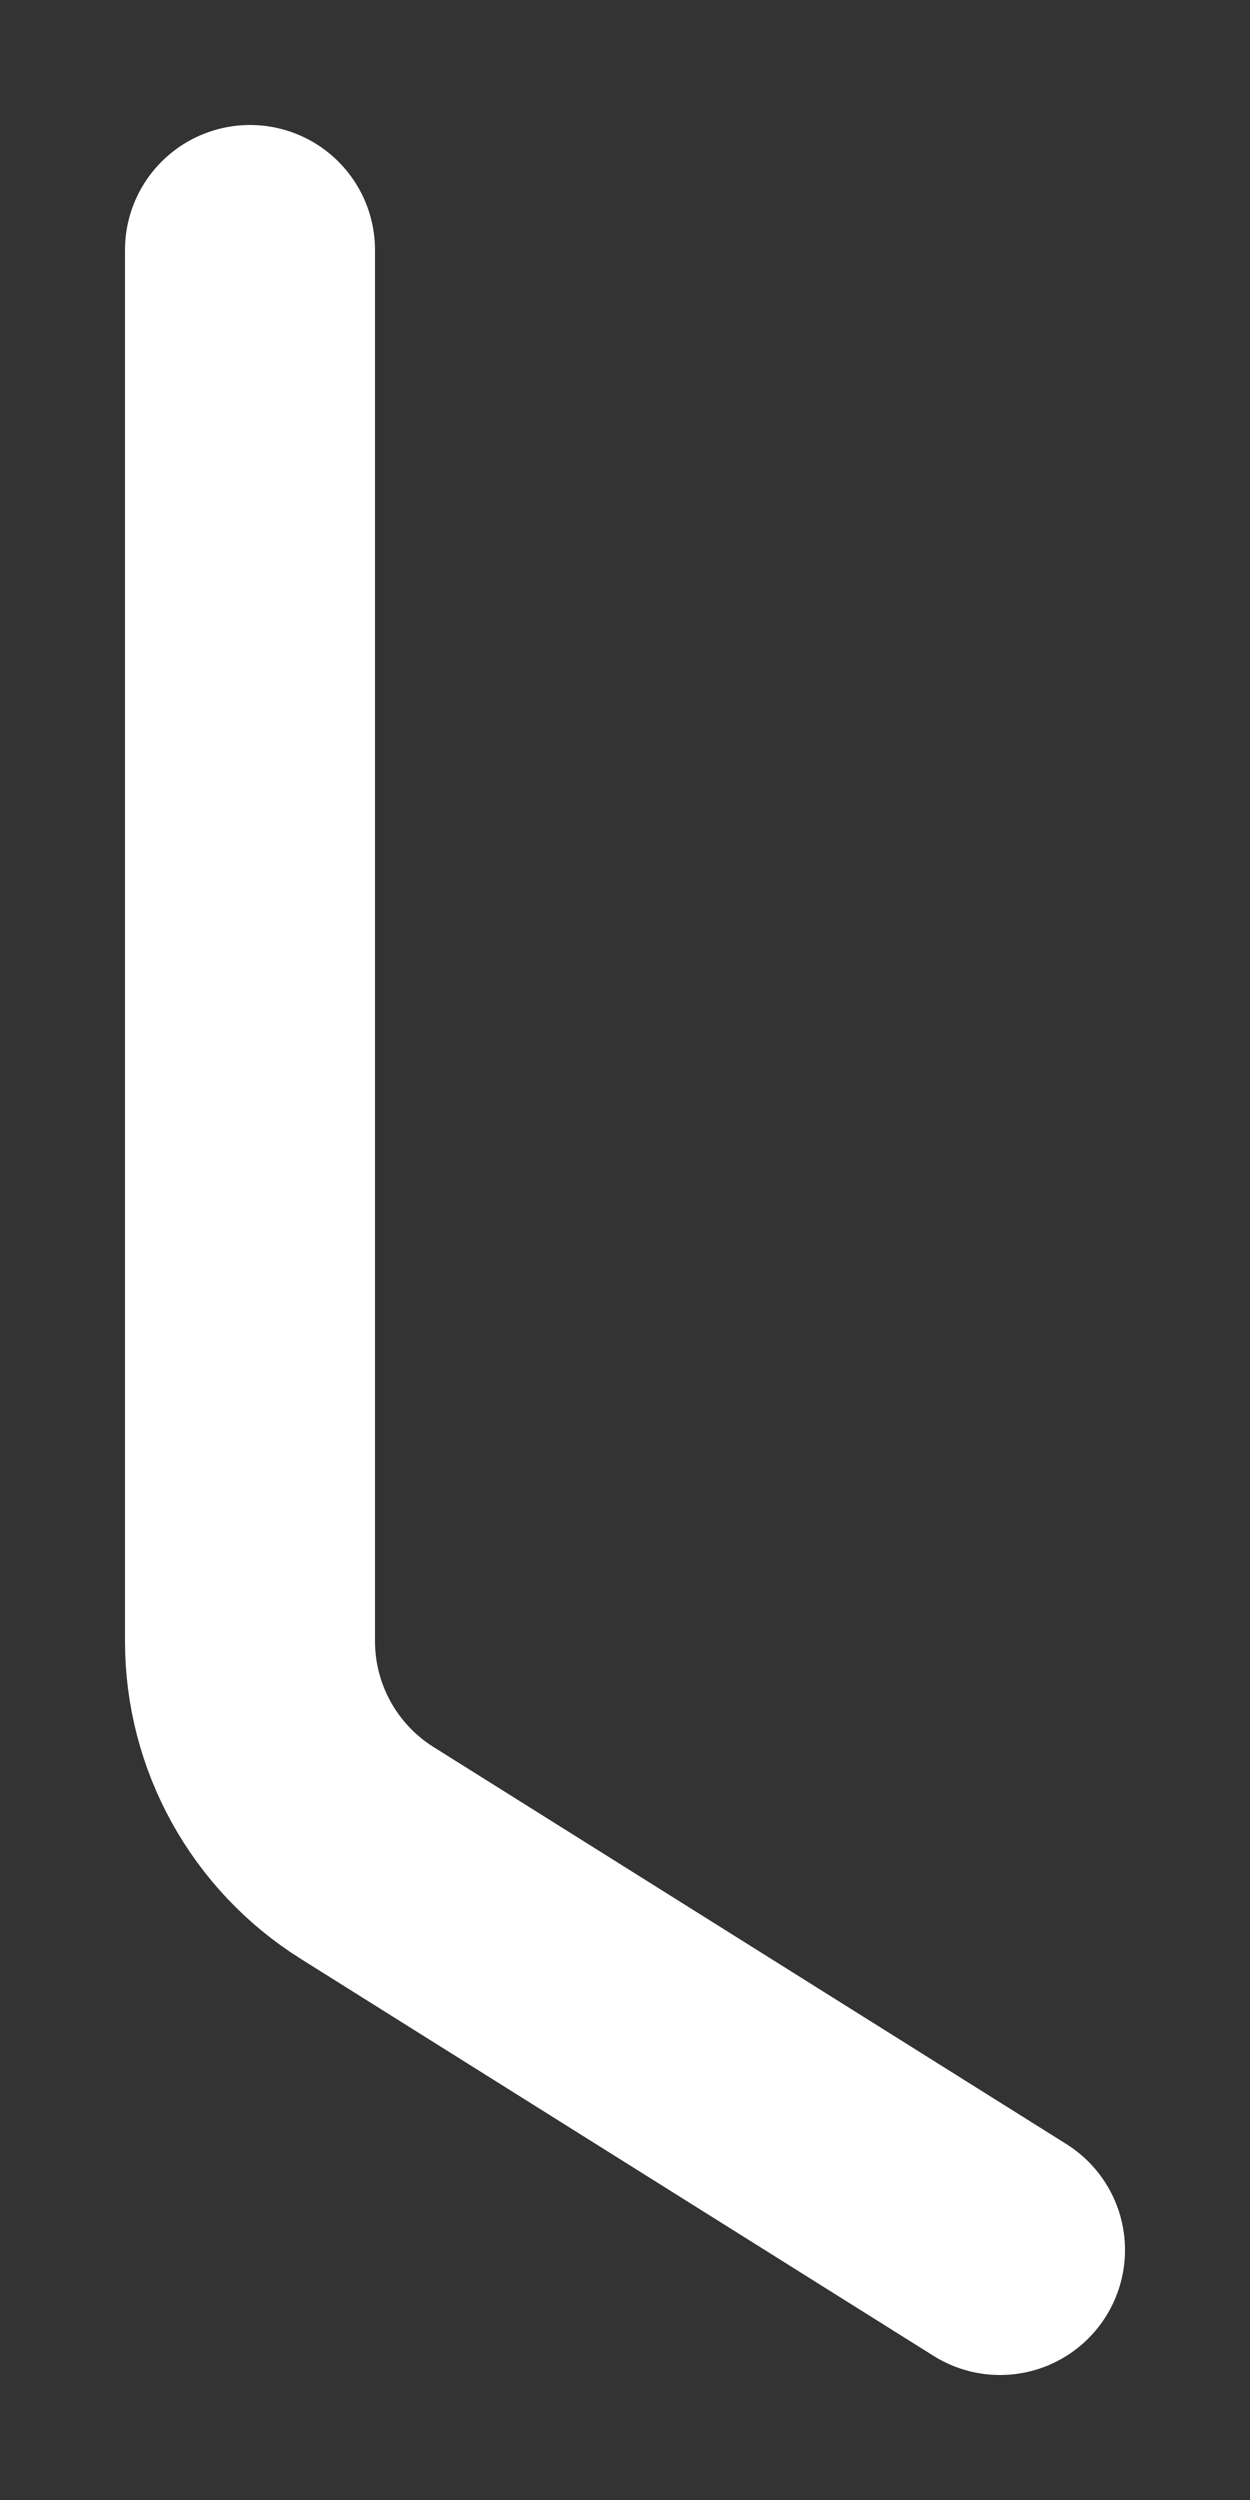 <?xml version="1.0" encoding="UTF-8" standalone="no"?><svg width='5' height='10' viewBox='0 0 5 10' fill='none' xmlns='http://www.w3.org/2000/svg'>
<rect x="0" y="0" width="5" height="10" fill="#333333" stroke="none"/>
<path d='M1 1V6.565C1 6.909 1.177 7.229 1.469 7.412L4 9' stroke='white' stroke-linecap='round' stroke-linejoin='bevel'/>
</svg>
